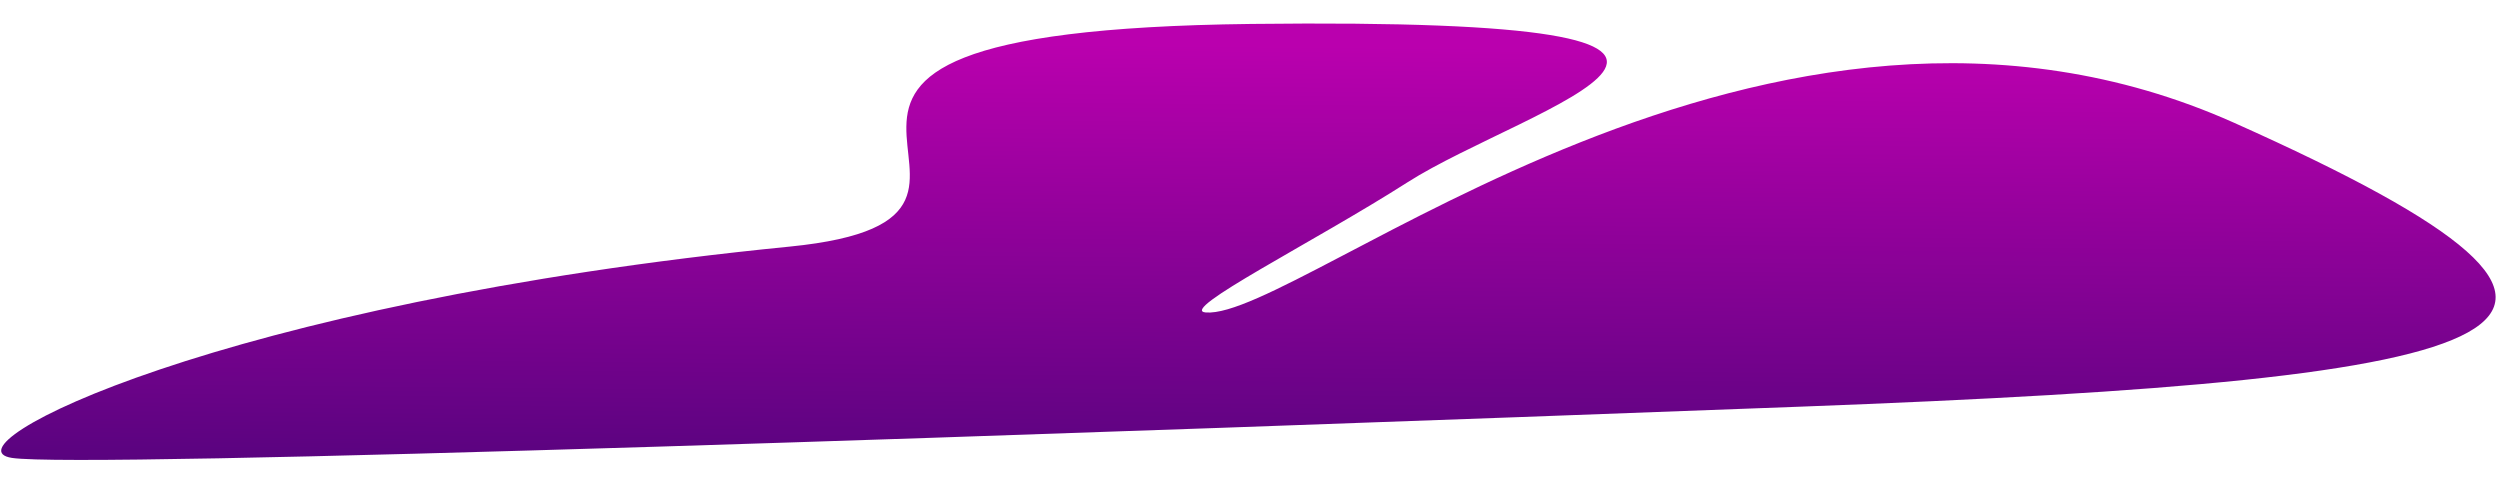 <svg xmlns="http://www.w3.org/2000/svg" xmlns:xlink="http://www.w3.org/1999/xlink" width="842.306" height="169.243" viewBox="0 0 842.306 169.243">
  <defs>
    <linearGradient id="linear-gradient" x1="-0.797" y1="0.724" x2="0.922" y2="0.671" gradientUnits="objectBoundingBox">
      <stop offset="0" stop-color="#000654"/>
      <stop offset="1" stop-color="#ba00ae"/>
    </linearGradient>
  </defs>
  <g id="Clouds1" transform="matrix(0.035, 0.999, -0.999, 0.035, 840.329, -41.967)">
    <path id="Path_306" data-name="Path 306" d="M14.82,849.062c13.6,247.5,30.748,302.669,98.208,144.332S41.118,679.743,43.083,647.961c.589-9.522,24.376,36.081,45.059,67.262,26.165,39.446,58.429,152.266,52.444-53.559s-65.71-51.19-77.741-154.321C40.391,314.855-9.68,222.77-12.907,246.5S1.222,601.561,14.82,849.062Z" transform="translate(141.118 1088.484) rotate(-177)" fill="url(#linear-gradient)"/>
  </g>
</svg>
